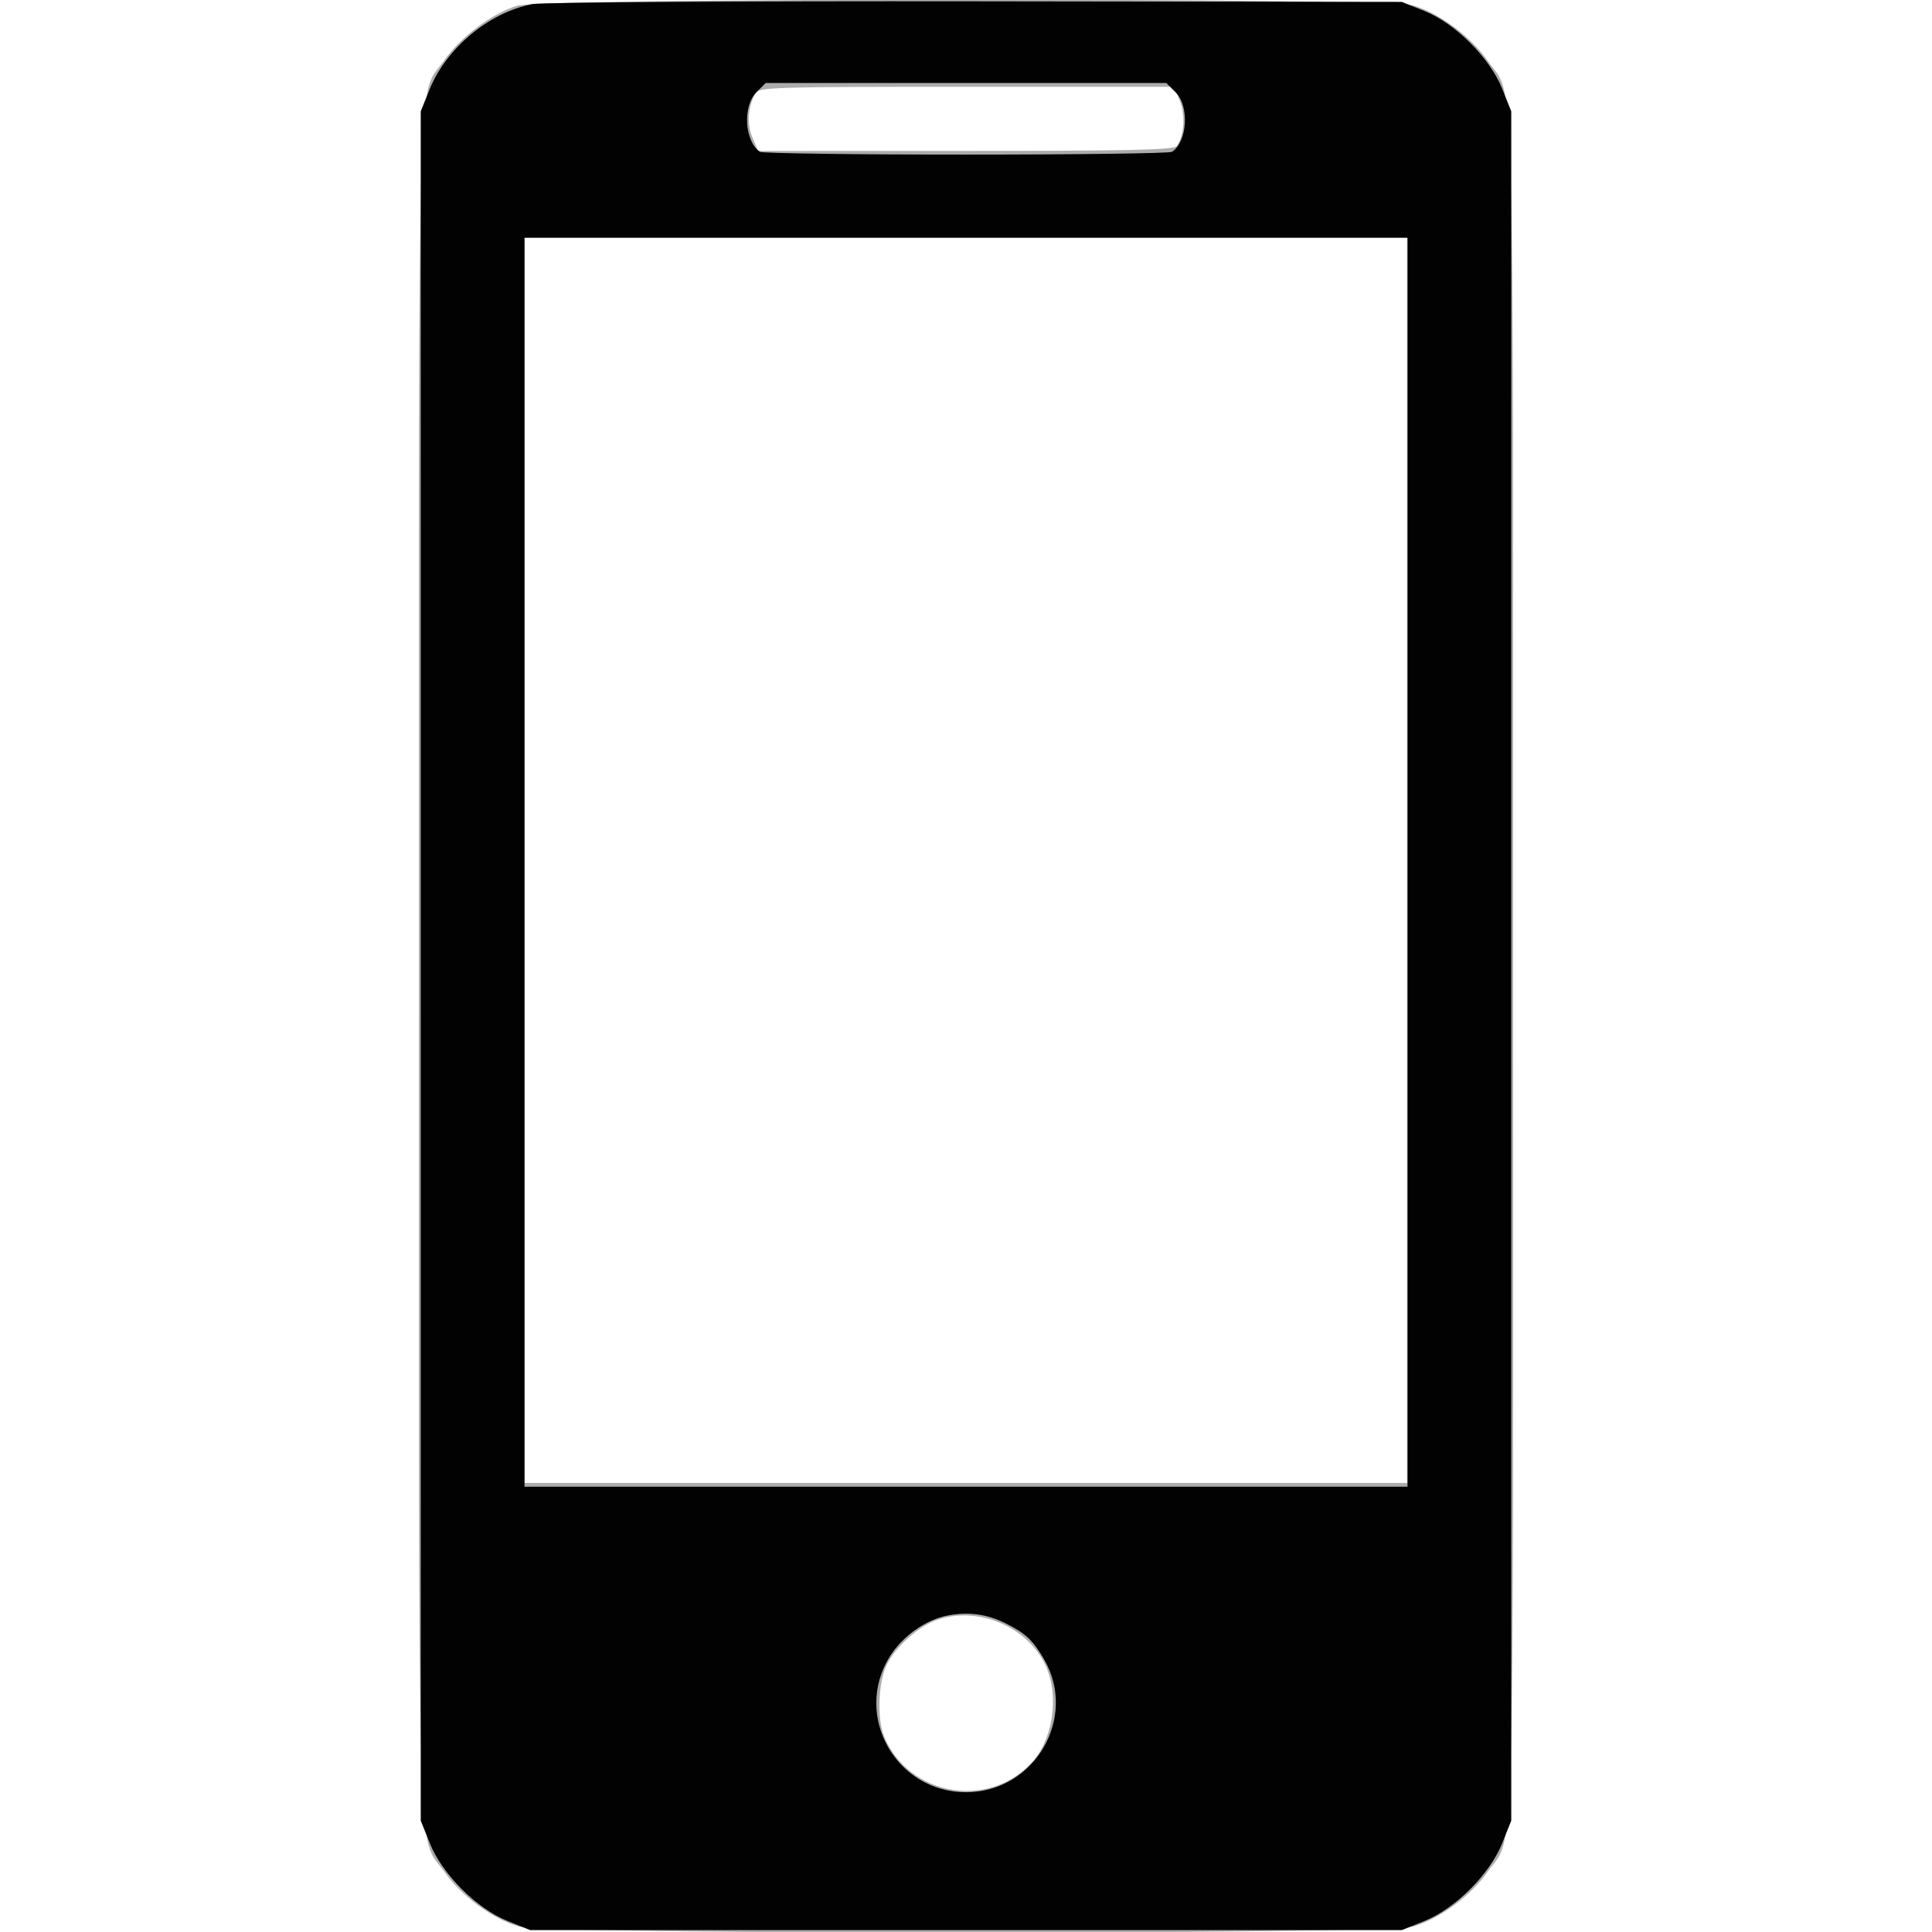 <svg width="512" height="512" viewBox="0 0 512 512" fill="none" xmlns="http://www.w3.org/2000/svg">
<g clip-path="url(#clip0_343_41)">
<path fill-rule="evenodd" clip-rule="evenodd" d="M136.969 1.536C130.355 3.575 122.083 9.772 117.808 15.89C110.445 26.43 111 6.85 111 256C111 505.15 110.445 485.57 117.808 496.11C122.213 502.414 130.412 508.451 137.382 510.521C144.864 512.743 367.136 512.743 374.618 510.521C381.588 508.451 389.787 502.414 394.192 496.11C401.556 485.569 401.001 505.172 400.989 255.846C400.977 7.156 401.521 26.683 394.316 16.187C389.956 9.834 381.511 3.526 374.633 1.484C367.384 -0.669 143.962 -0.62 136.969 1.536ZM200.153 24.75C198.18 28.518 197.898 32.821 199.392 36.396L200.898 40H255.827C298.552 40 310.985 39.722 311.788 38.75C313.806 36.308 314.215 30.451 312.632 26.662L311.102 23H256.086C204.706 23 201.01 23.116 200.153 24.75ZM139 228V393H256H373V228V63H256H139V228ZM248.137 429.369C243.155 431.172 237.014 436.757 234.903 441.406C232.689 446.282 232.413 455.663 234.348 460.282C240.848 475.792 261.598 479.563 273.197 467.342C279.056 461.169 280.809 449.579 277.114 441.444C272.387 431.037 258.973 425.448 248.137 429.369Z" fill="black" fill-opacity="0.325"/>
<path fill-rule="evenodd" clip-rule="evenodd" d="M141.045 1.08C129.492 3.377 118.277 12.717 113.821 23.753L111.5 29.5V256V482.5L113.912 488.5C117.212 496.707 126.293 505.788 134.5 509.088L140.5 511.5H256H371.5L377.5 509.088C385.707 505.788 394.788 496.707 398.088 488.5L400.5 482.5V256V29.5L398.088 23.5C394.788 15.293 385.707 6.212 377.5 2.912L371.5 0.5L258.5 0.347C196.193 0.263 143.502 0.592 141.045 1.08ZM200.455 24.455C196.76 28.149 197.321 37.511 201.4 40.235C202.005 40.639 226.575 40.969 256 40.969C285.425 40.969 309.995 40.639 310.6 40.235C314.679 37.511 315.24 28.149 311.545 24.455L309.091 22H256H202.909L200.455 24.455ZM139 228.5V394H256H373V228.5V63H256H139V228.5ZM251.222 428.115C245.378 429.194 239.127 433.624 235.759 439.073C226.071 454.742 237.473 474.956 256 474.956C274.166 474.956 285.734 455.166 276.639 439.646C273.701 434.634 271.744 432.812 266.5 430.205C261.542 427.74 256.782 427.089 251.222 428.115Z" fill="black" fill-opacity="0.988"/>
</g>
<defs>
<clipPath id="clip0_343_41">
<rect width="512" height="512" fill="white"/>
</clipPath>
</defs>
</svg>
